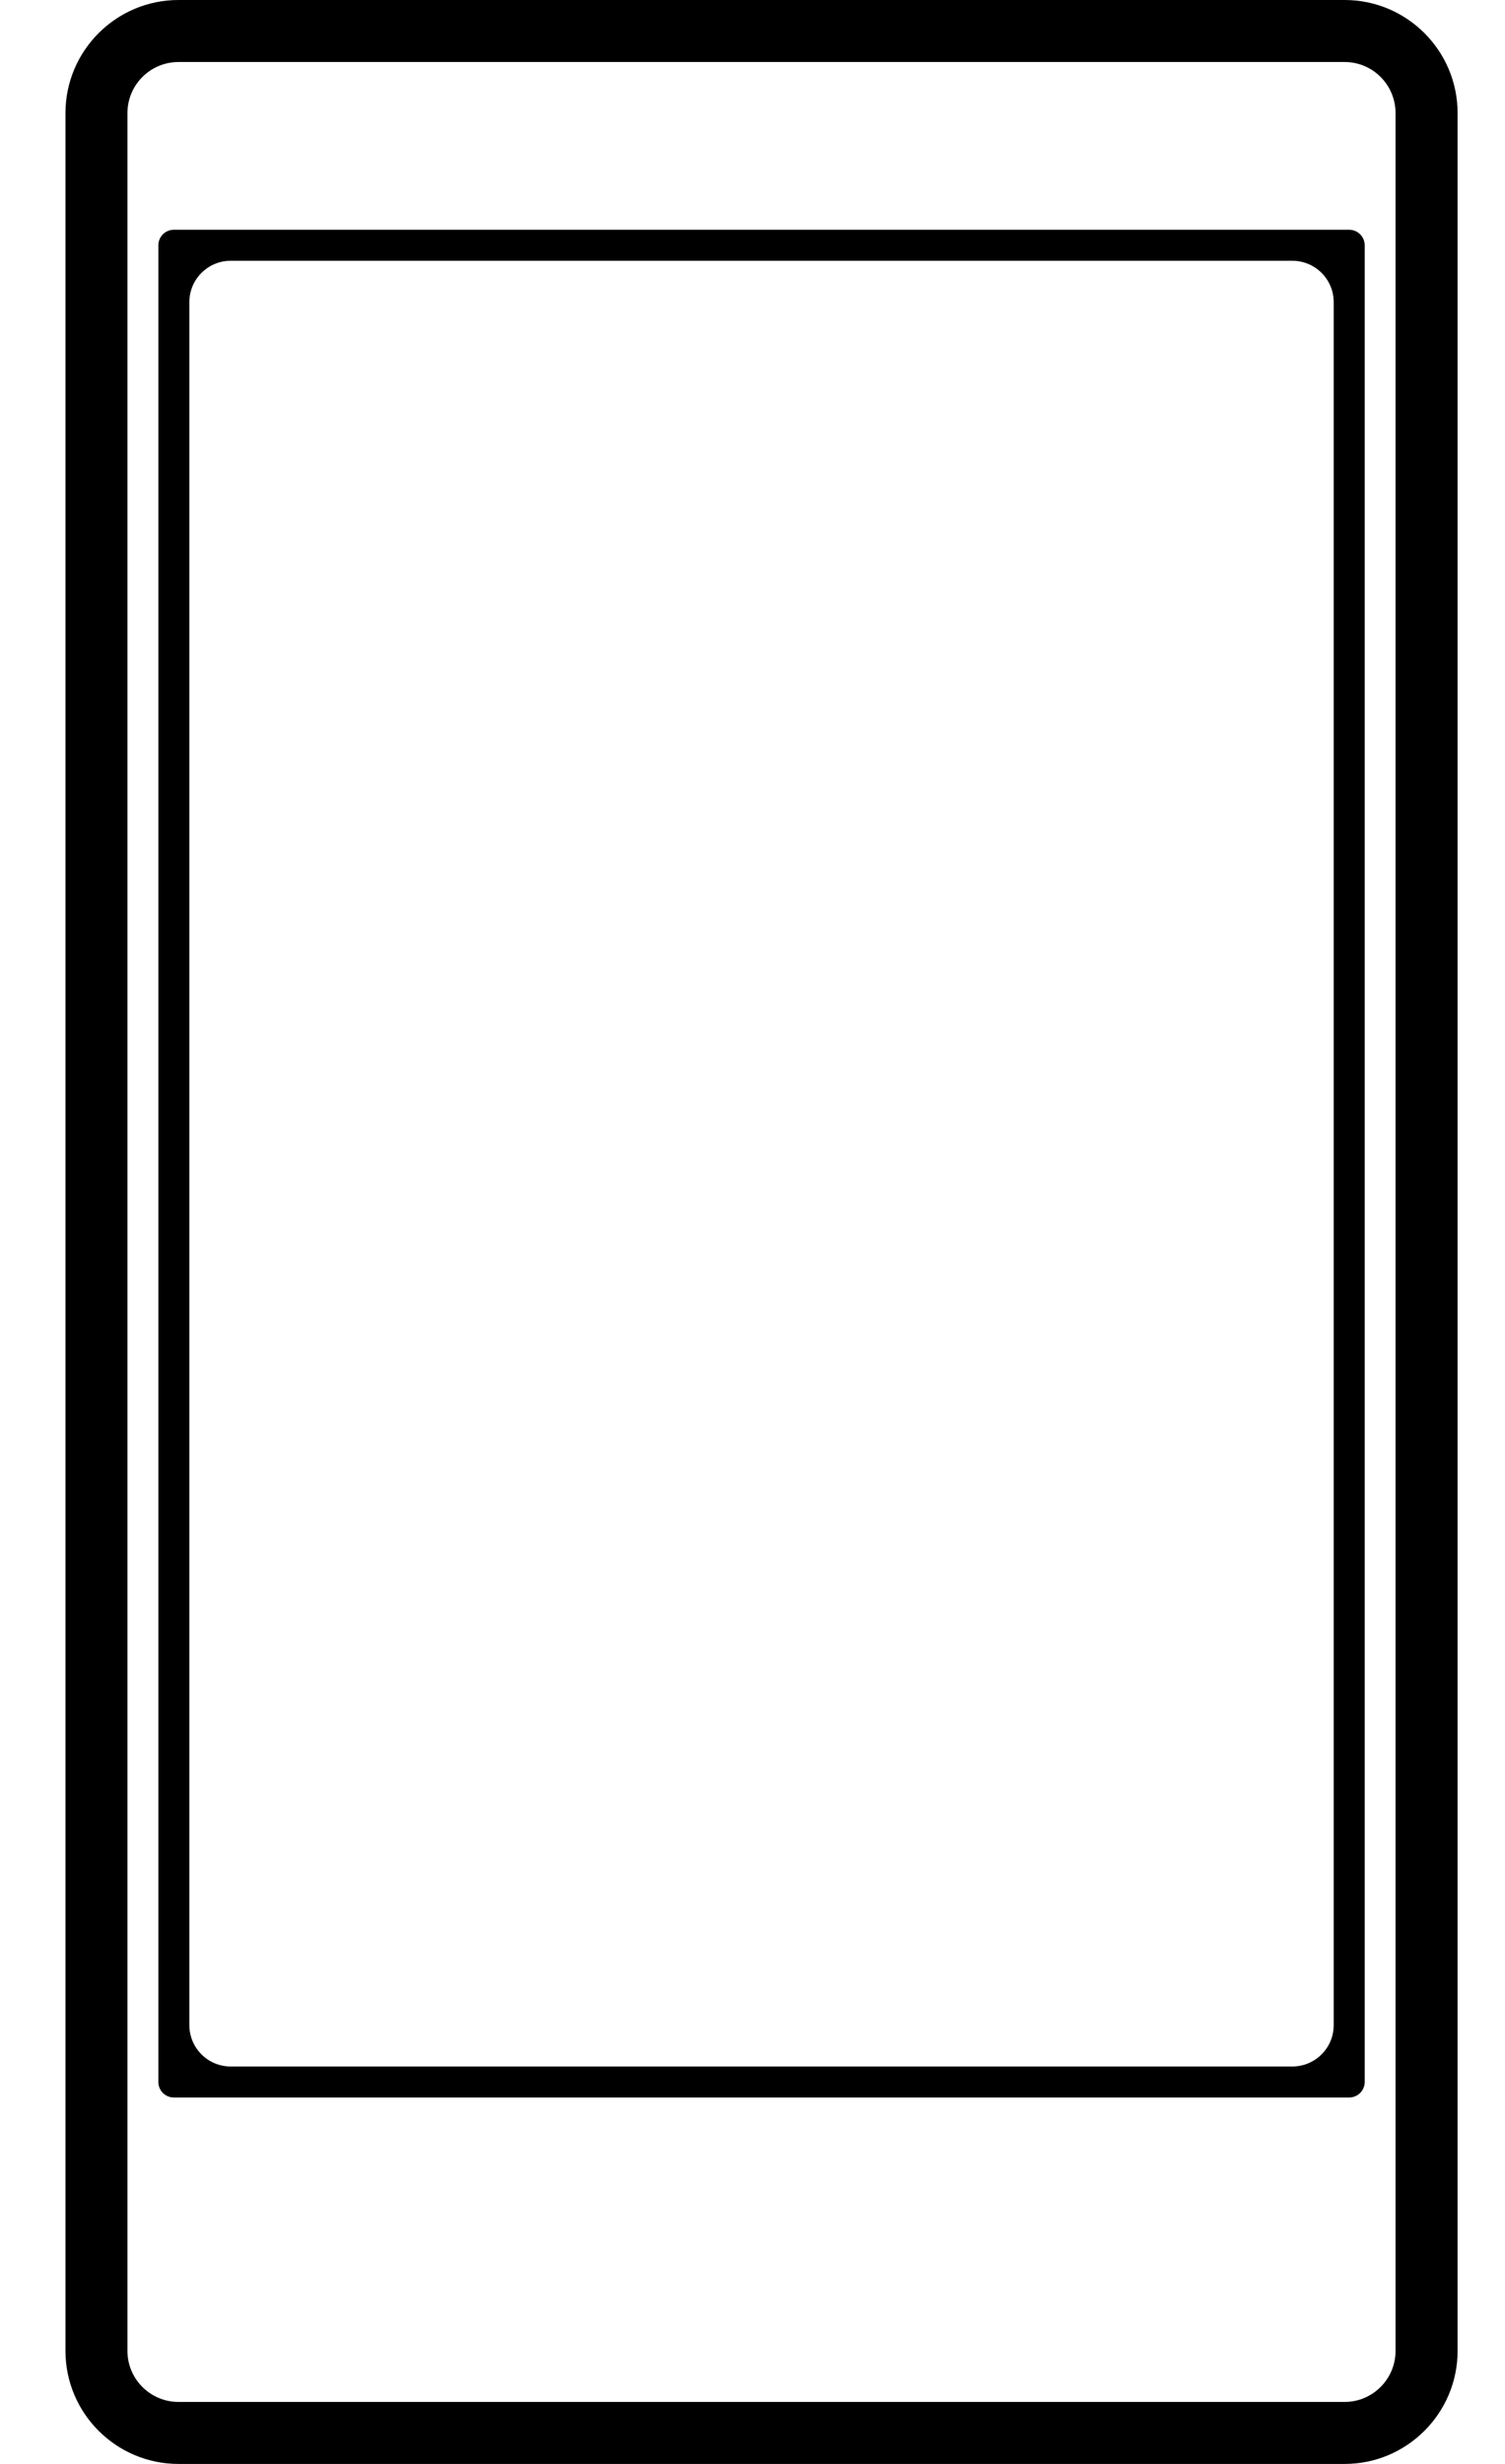 <svg width="22" height="36" viewBox="0 0 22 36" fill="none" xmlns="http://www.w3.org/2000/svg">
<path d="M21.307 34.349V1.652C21.307 0.741 20.566 0 19.656 0H2.609C1.698 0 0.957 0.741 0.957 1.652V34.349C0.957 35.259 1.698 36 2.609 36H19.656C20.566 36 21.307 35.259 21.307 34.349ZM1.863 34.349V1.652C1.863 1.241 2.197 0.906 2.609 0.906H19.656C20.067 0.906 20.4 1.241 20.4 1.652V34.349C20.4 34.759 20.066 35.094 19.656 35.094H2.609C2.197 35.094 1.863 34.759 1.863 34.349Z" fill="black"/>
<path d="M19.949 30.42V3.584C19.949 3.458 19.847 3.357 19.722 3.357H2.542C2.416 3.357 2.315 3.458 2.315 3.584V30.42C2.315 30.545 2.416 30.646 2.542 30.646H19.722C19.847 30.646 19.949 30.545 19.949 30.42ZM18.891 30.193H3.372C3.039 30.193 2.768 29.922 2.768 29.589V4.414C2.768 4.081 3.039 3.81 3.372 3.81H18.891C19.225 3.81 19.496 4.081 19.496 4.414V29.589C19.496 29.922 19.225 30.193 18.891 30.193Z" fill="black"/>
</svg>
